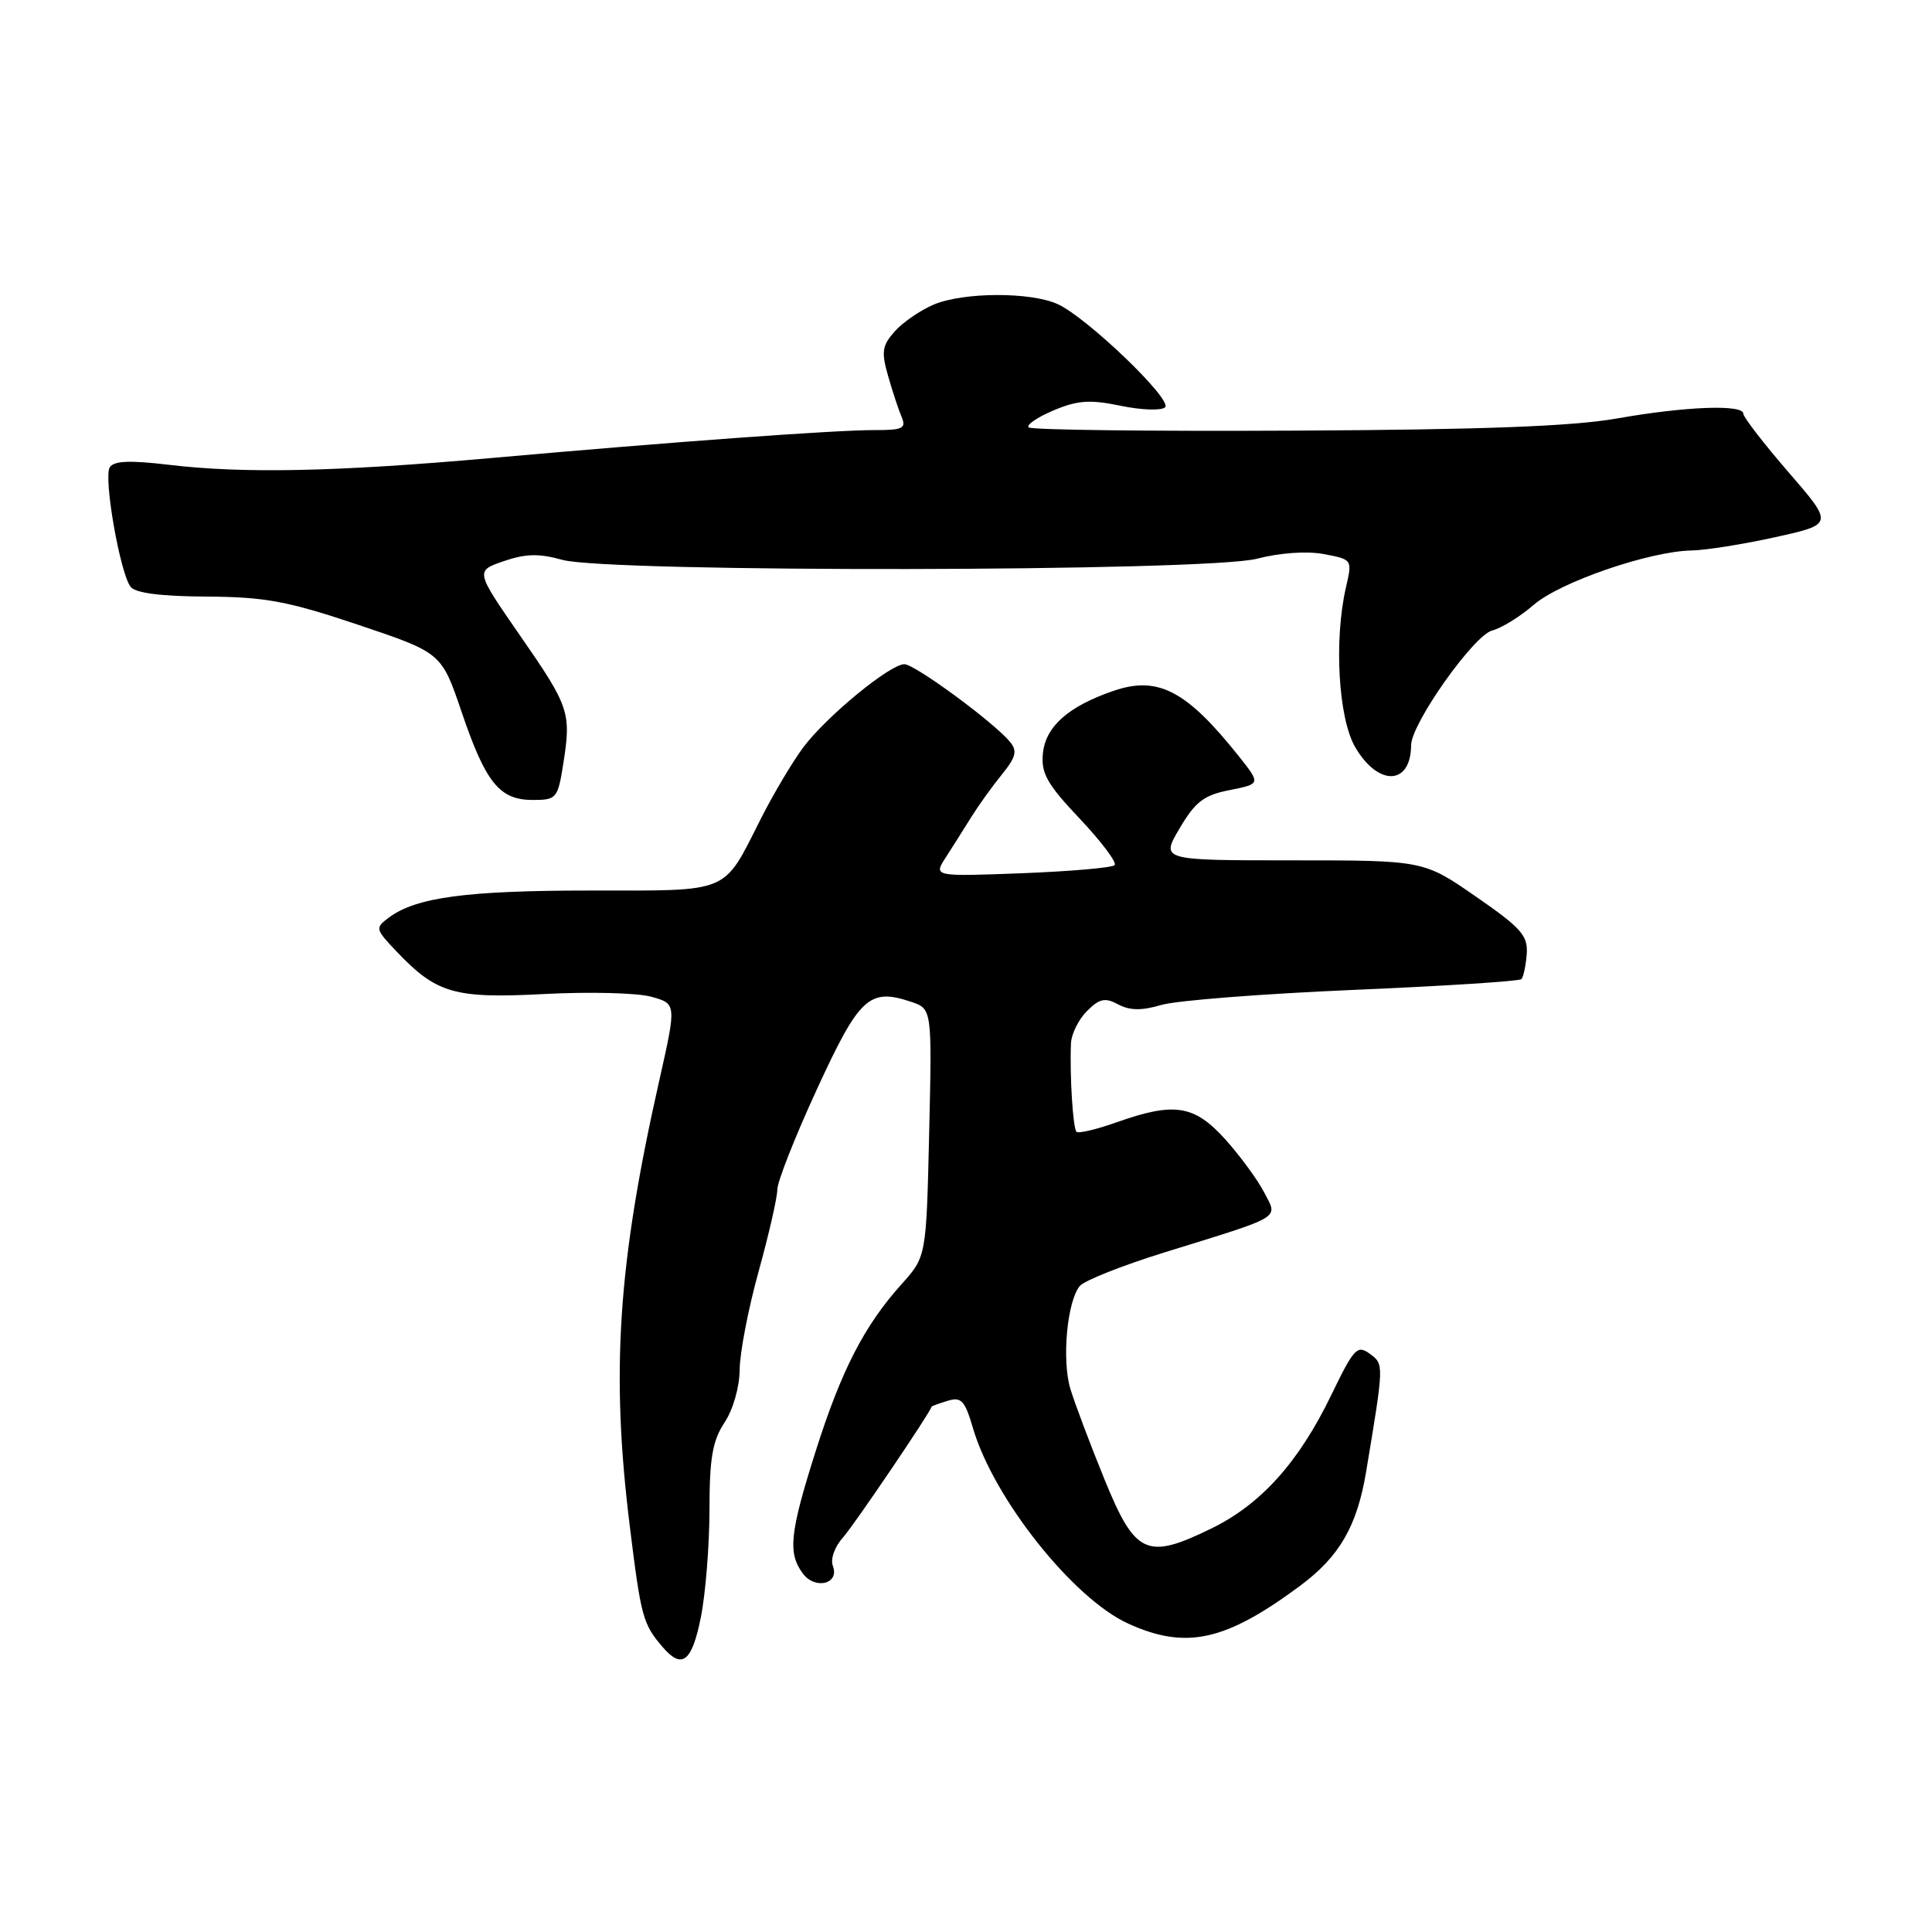 <?xml version="1.0" encoding="UTF-8" standalone="no"?>
<!DOCTYPE svg PUBLIC "-//W3C//DTD SVG 1.1//EN" "http://www.w3.org/Graphics/SVG/1.1/DTD/svg11.dtd" >
<svg xmlns="http://www.w3.org/2000/svg" xmlns:xlink="http://www.w3.org/1999/xlink" version="1.1" viewBox="0 0 256 256">
 <g >
 <path fill="currentColor"
d=" M 92.86 214.33 C 93.49 211.22 94.00 204.80 94.01 200.08 C 94.01 193.20 94.41 190.91 96.00 188.50 C 97.14 186.78 97.99 183.79 98.01 181.50 C 98.02 179.30 99.14 173.45 100.51 168.51 C 101.88 163.56 103.00 158.66 103.00 157.62 C 103.00 156.58 105.36 150.59 108.25 144.32 C 113.86 132.12 115.19 130.89 120.71 132.74 C 123.50 133.68 123.50 133.68 123.12 150.09 C 122.74 166.50 122.74 166.50 119.49 170.13 C 114.52 175.65 111.49 181.55 108.09 192.26 C 104.65 203.12 104.37 205.76 106.36 208.47 C 107.99 210.70 111.28 209.89 110.36 207.49 C 110.01 206.59 110.60 204.94 111.72 203.70 C 113.16 202.09 123.14 187.36 123.46 186.37 C 123.48 186.31 124.44 185.96 125.59 185.61 C 127.37 185.06 127.86 185.59 128.92 189.23 C 131.66 198.56 142.18 211.81 149.50 215.14 C 157.16 218.62 162.37 217.47 172.28 210.12 C 177.49 206.25 179.82 202.22 181.02 195.00 C 183.40 180.71 183.40 180.77 181.50 179.38 C 179.85 178.17 179.40 178.65 176.44 184.77 C 172.14 193.69 167.12 199.30 160.56 202.51 C 151.94 206.73 150.43 206.04 146.34 196.00 C 144.43 191.32 142.41 185.94 141.83 184.03 C 140.68 180.22 141.39 172.44 143.08 170.40 C 143.67 169.69 148.65 167.71 154.14 166.00 C 170.26 161.00 169.34 161.55 167.48 157.95 C 166.60 156.26 164.28 153.11 162.33 150.94 C 158.23 146.41 155.59 146.00 147.93 148.72 C 145.28 149.66 142.89 150.22 142.64 149.97 C 142.17 149.50 141.73 142.45 141.91 138.25 C 141.96 137.01 142.91 135.09 144.02 133.98 C 145.69 132.31 146.42 132.15 148.17 133.09 C 149.71 133.91 151.28 133.93 153.89 133.16 C 155.88 132.57 167.31 131.68 179.29 131.17 C 191.28 130.66 201.31 130.02 201.59 129.74 C 201.86 129.47 202.18 127.97 202.30 126.42 C 202.47 123.97 201.58 122.96 195.56 118.80 C 188.63 114.00 188.63 114.00 171.21 114.00 C 153.80 114.00 153.80 114.00 156.31 109.75 C 158.39 106.23 159.52 105.36 162.94 104.69 C 167.06 103.87 167.06 103.87 164.13 100.18 C 157.20 91.48 153.43 89.52 147.52 91.55 C 141.54 93.61 138.54 96.27 138.19 99.84 C 137.93 102.47 138.74 103.90 143.09 108.50 C 145.96 111.54 148.03 114.30 147.69 114.64 C 147.35 114.98 141.81 115.46 135.37 115.71 C 123.67 116.15 123.67 116.15 125.34 113.58 C 126.25 112.16 127.77 109.76 128.71 108.25 C 129.65 106.74 131.46 104.21 132.74 102.64 C 134.63 100.31 134.83 99.50 133.82 98.29 C 131.66 95.68 121.20 88.00 119.83 88.01 C 117.90 88.03 109.51 94.93 106.46 99.00 C 105.02 100.92 102.48 105.20 100.81 108.50 C 95.74 118.52 96.98 118.00 78.29 118.00 C 61.85 118.00 55.18 118.89 51.56 121.56 C 49.68 122.96 49.70 123.08 52.56 126.09 C 57.86 131.66 60.22 132.34 72.18 131.71 C 78.10 131.40 84.44 131.56 86.29 132.07 C 89.65 133.00 89.65 133.00 87.34 143.25 C 81.86 167.52 80.92 181.86 83.46 202.31 C 84.94 214.30 85.19 215.20 87.81 218.25 C 90.37 221.24 91.68 220.22 92.86 214.33 Z  M 74.63 101.25 C 75.71 94.42 75.46 93.65 68.90 84.20 C 62.98 75.65 62.98 75.65 66.74 74.36 C 69.64 73.36 71.42 73.32 74.50 74.18 C 80.60 75.89 159.93 75.77 166.57 74.03 C 169.61 73.24 173.17 73.00 175.42 73.42 C 179.19 74.13 179.20 74.14 178.35 77.81 C 176.74 84.79 177.34 95.18 179.57 99.00 C 182.63 104.24 186.94 104.09 186.98 98.74 C 187.01 95.86 195.28 84.17 197.73 83.54 C 198.96 83.23 201.43 81.70 203.23 80.14 C 206.72 77.12 218.57 73.04 224.16 72.94 C 225.99 72.91 230.98 72.12 235.23 71.18 C 242.96 69.47 242.96 69.47 236.98 62.56 C 233.69 58.76 231.00 55.27 231.00 54.82 C 231.00 53.56 223.40 53.84 214.31 55.44 C 208.39 56.49 196.49 56.94 171.51 57.06 C 152.48 57.16 136.64 56.97 136.30 56.63 C 135.97 56.30 137.45 55.29 139.60 54.38 C 142.78 53.04 144.42 52.92 148.50 53.77 C 151.25 54.34 153.90 54.43 154.38 53.97 C 155.41 52.99 144.04 42.07 140.15 40.30 C 136.55 38.66 127.65 38.70 123.72 40.36 C 121.95 41.11 119.62 42.71 118.56 43.91 C 116.89 45.78 116.76 46.61 117.67 49.79 C 118.25 51.83 119.06 54.29 119.47 55.25 C 120.11 56.76 119.62 57.00 115.86 56.99 C 110.65 56.98 89.10 58.55 65.00 60.70 C 44.54 62.51 32.26 62.77 22.39 61.59 C 17.18 60.97 15.08 61.06 14.54 61.93 C 13.70 63.30 15.89 75.88 17.30 77.75 C 17.93 78.58 21.30 79.02 27.37 79.05 C 35.16 79.10 38.11 79.65 47.50 82.80 C 58.50 86.50 58.50 86.50 61.16 94.32 C 64.36 103.74 66.19 106.00 70.59 106.00 C 73.74 106.00 73.91 105.80 74.63 101.25 Z "/>
</g>
</svg>